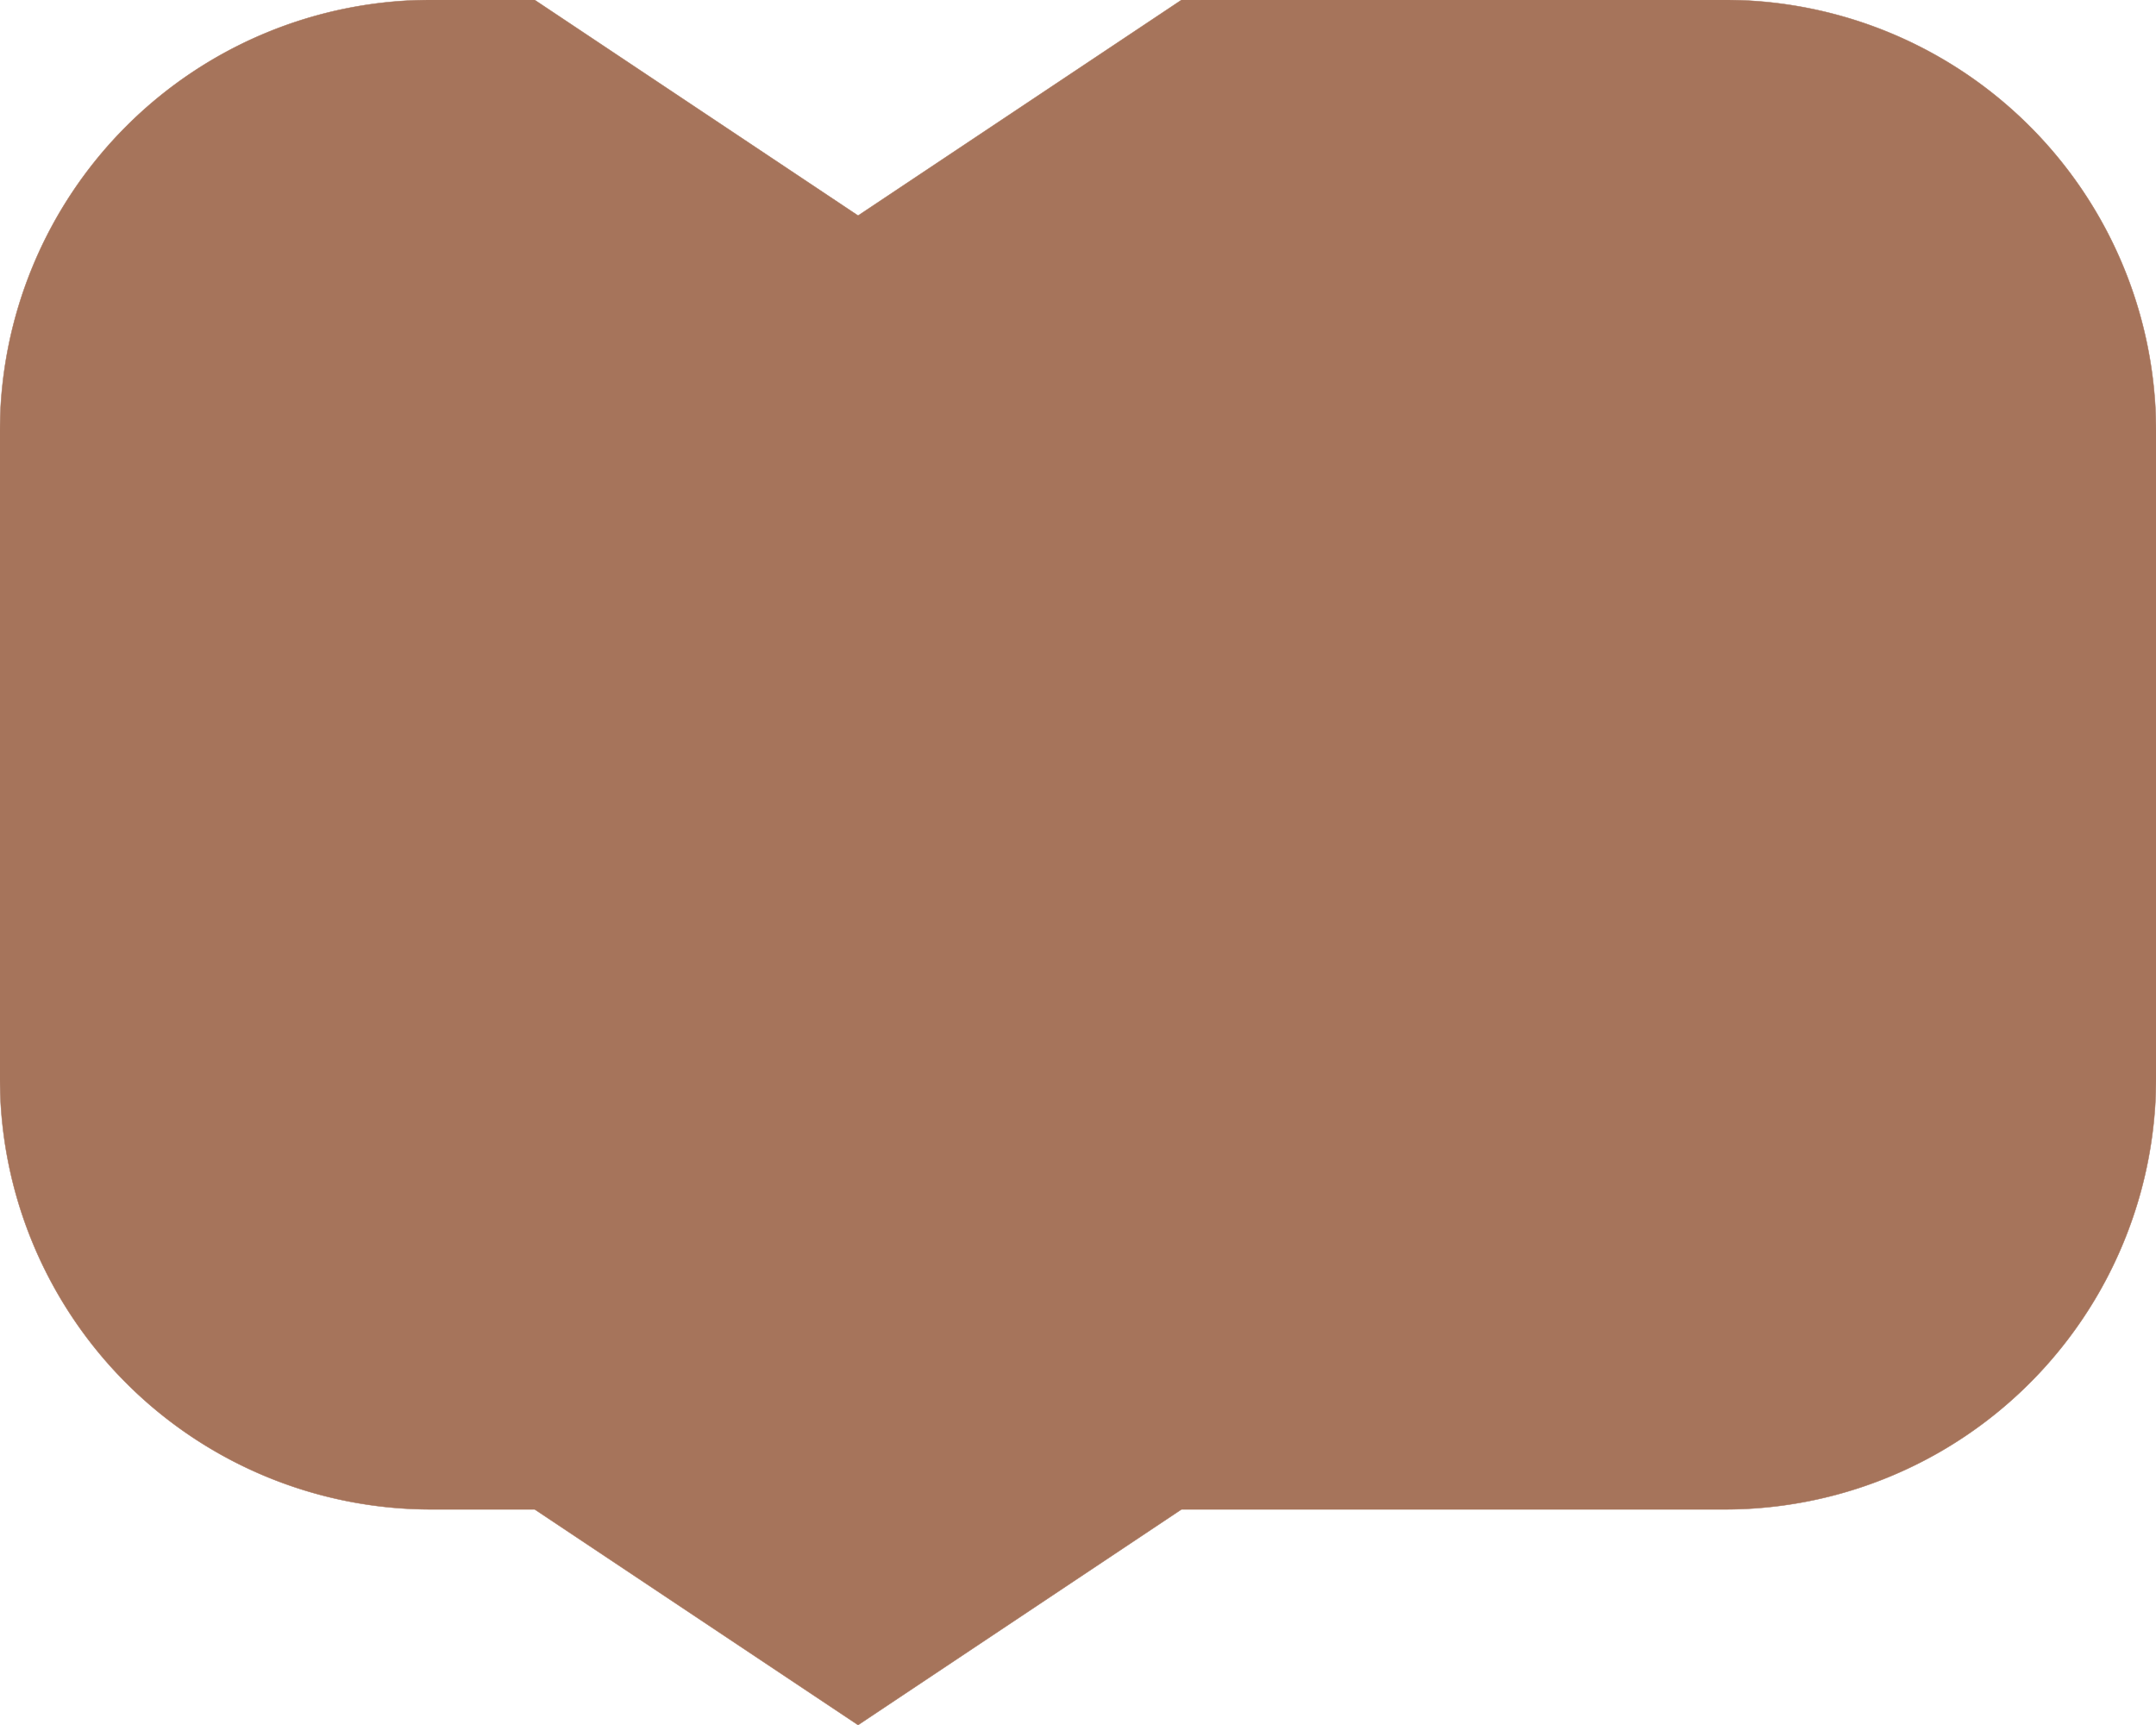<svg width="50" height="40" viewBox="0 0 50 40" xmlns="http://www.w3.org/2000/svg">
    <g stroke="#A6745B" fill="#A6745B" stroke-width="0.01" stroke-linejoin="round">
        <path d="M 10 0 L 12.4 0 L 19.9 5 L 27.4 0 L 40  0 A 10 10 0 0 1 50 10 L 50  25 A 10 10 0 0 1 40 35 L 27.4 35 L 19.9 40 L 12.4 35 L 10  35 A 10 10 0 0 1 0 25 L 0  10 A 10 10 0 0 1 10 0"/>
    </g>
</svg>